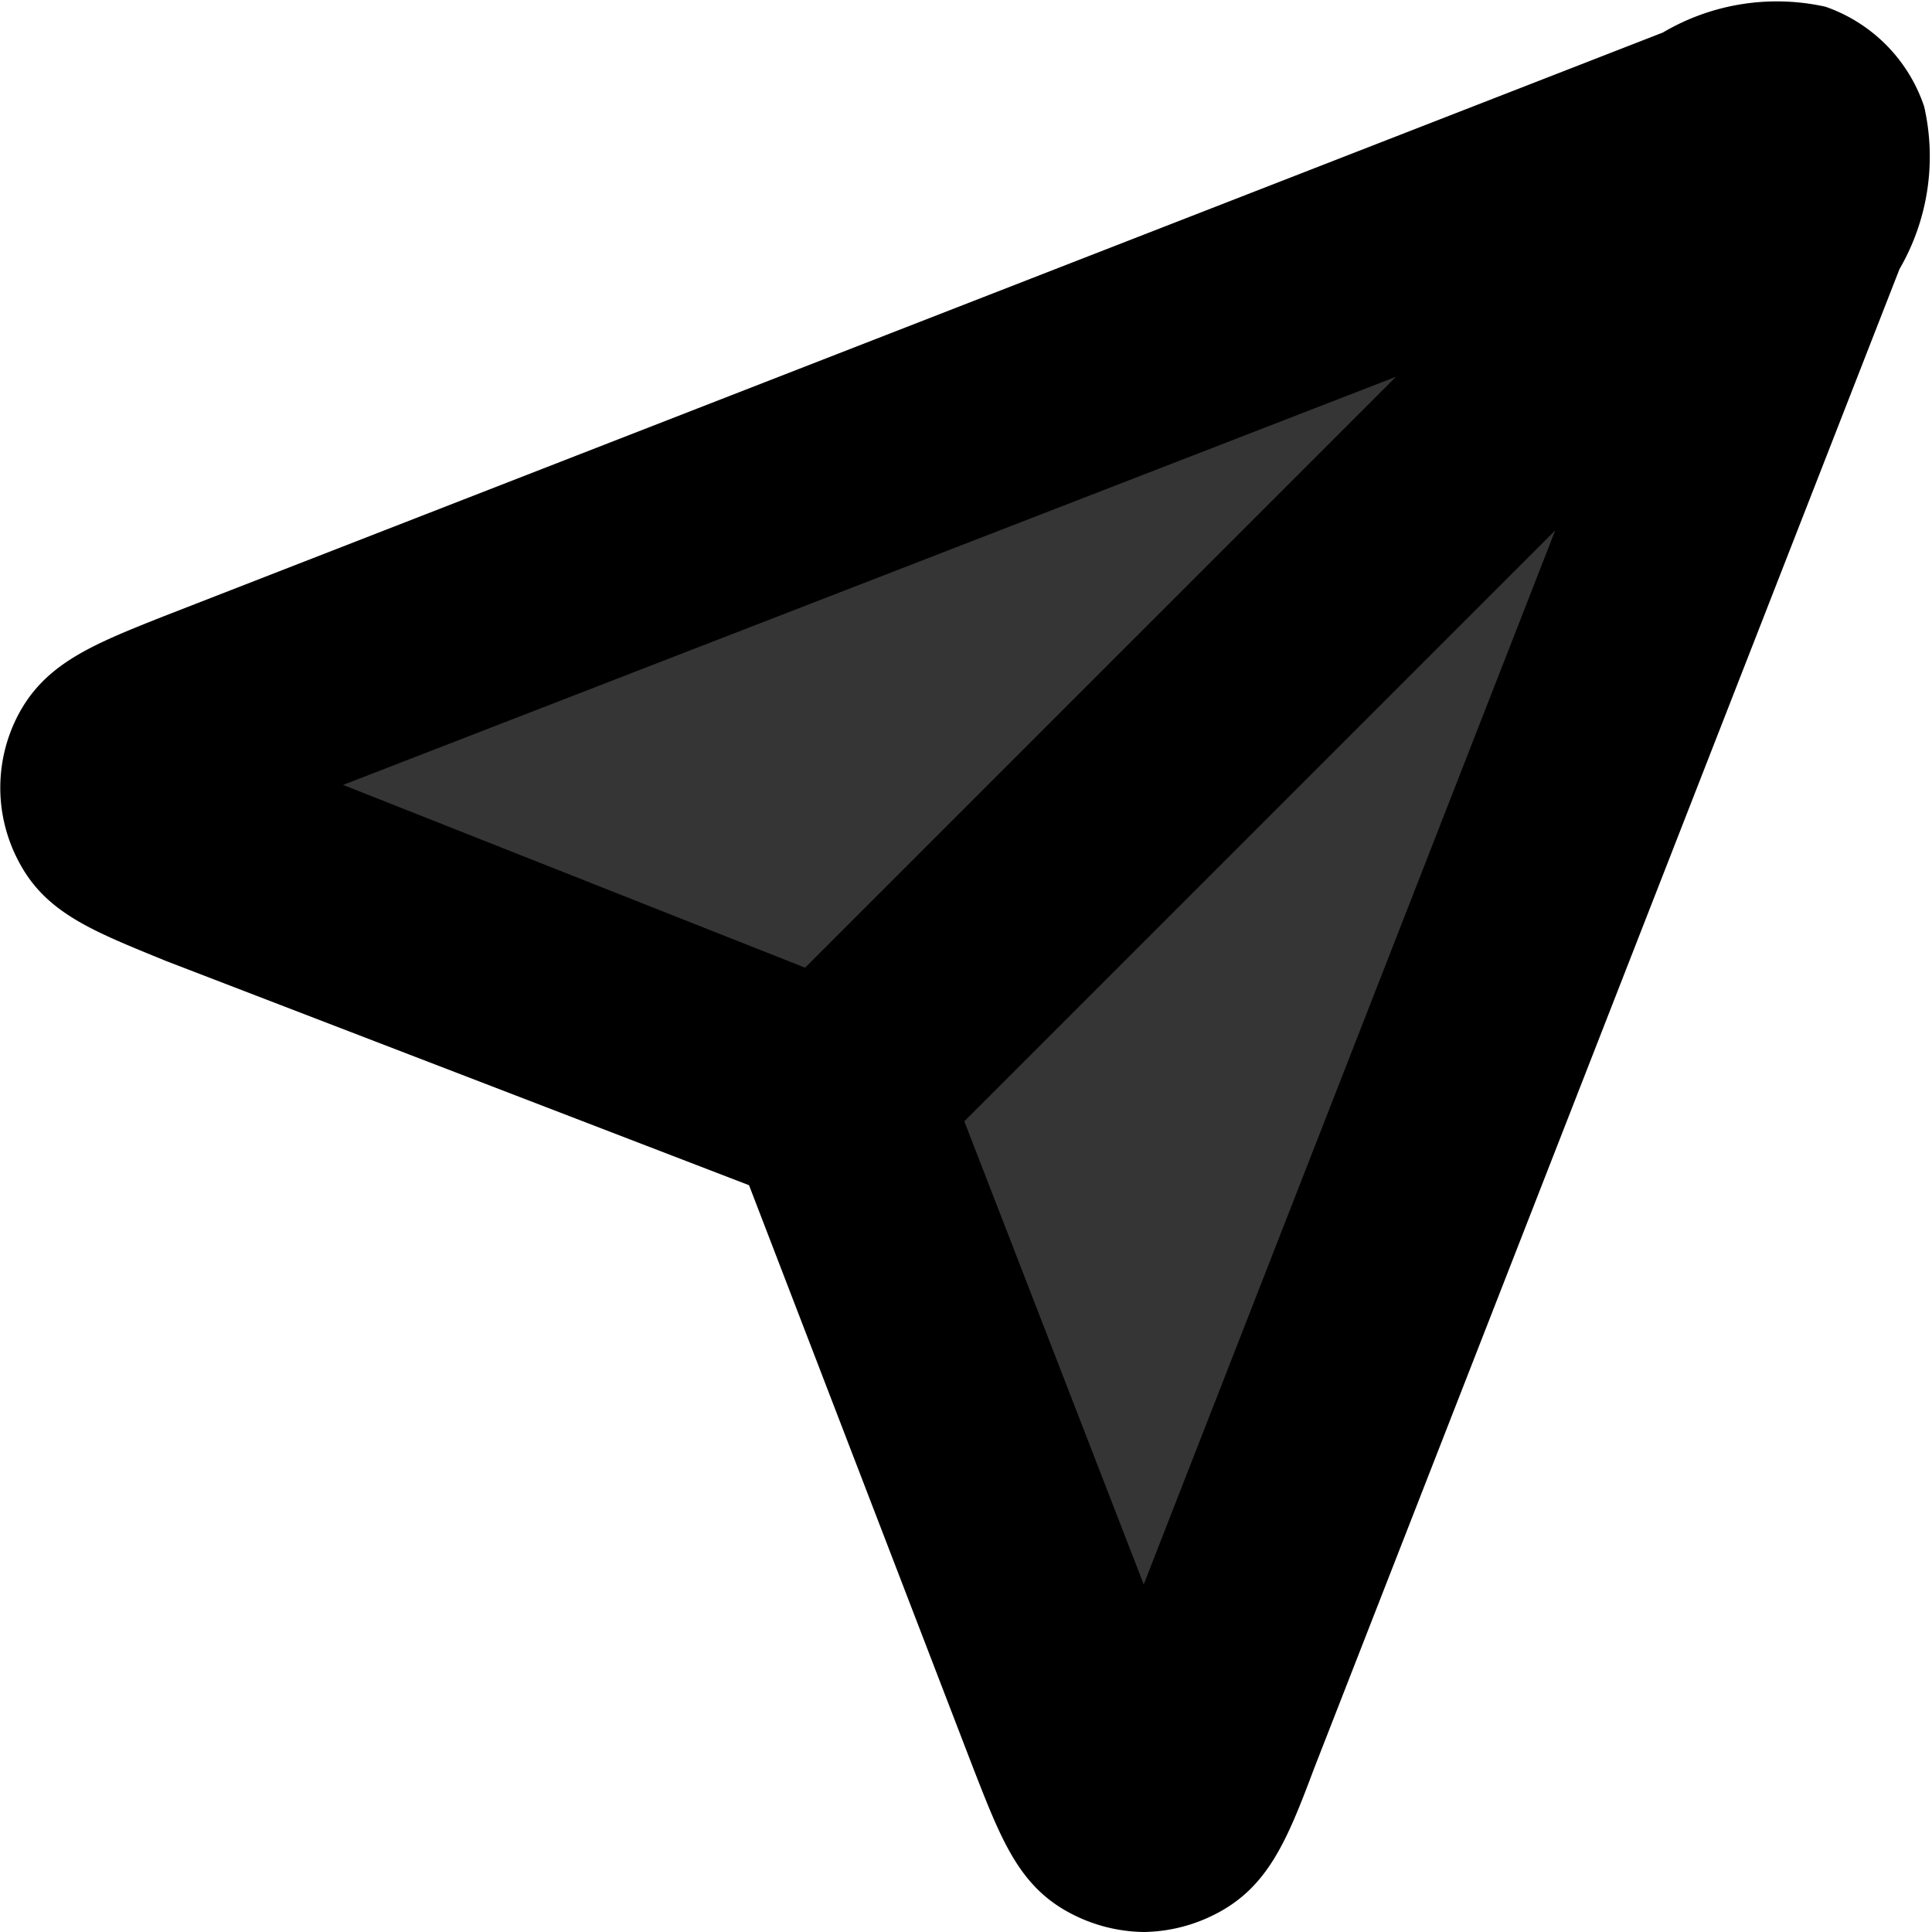 <svg xmlns="http://www.w3.org/2000/svg" viewBox="0 0 17.23 17.23"><defs><style>.cls-1{fill:#353535;}</style></defs><g id="Слой_2" data-name="Слой 2"><g id="Слой_1-2" data-name="Слой 1"><path class="cls-1" d="M1.82,7.61c-.47-.18-.71-.27-.78-.4a.4.4,0,0,1,0-.37c.07-.13.31-.22.78-.41L15.19,1.22c.42-.17.64-.25.77-.21a.41.41,0,0,1,.25.25c.05.14,0,.35-.2.78L10.79,15.41c-.18.47-.27.7-.41.77a.38.38,0,0,1-.36,0c-.13-.07-.23-.3-.41-.77L7.53,10.06a1,1,0,0,0-.08-.19l-.1-.09a.51.51,0,0,0-.18-.08Z"/><path d="M10.2,17.23a1.44,1.44,0,0,1-.64-.16c-.47-.24-.63-.66-.88-1.3l-2-5.2-5.2-2C.82,8.3.4,8.14.16,7.67a1.4,1.4,0,0,1,0-1.29c.24-.46.66-.63,1.29-.88L14.83.29A2,2,0,0,1,16.28.06a1.42,1.42,0,0,1,.88.89,2,2,0,0,1-.22,1.45L11.72,15.77c-.24.64-.41,1.06-.88,1.3A1.44,1.44,0,0,1,10.2,17.23ZM8.6,10l1.6,4.13,3.67-9.4ZM3.06,7,7.18,8.63l5.27-5.27Z"/></g></g></svg>